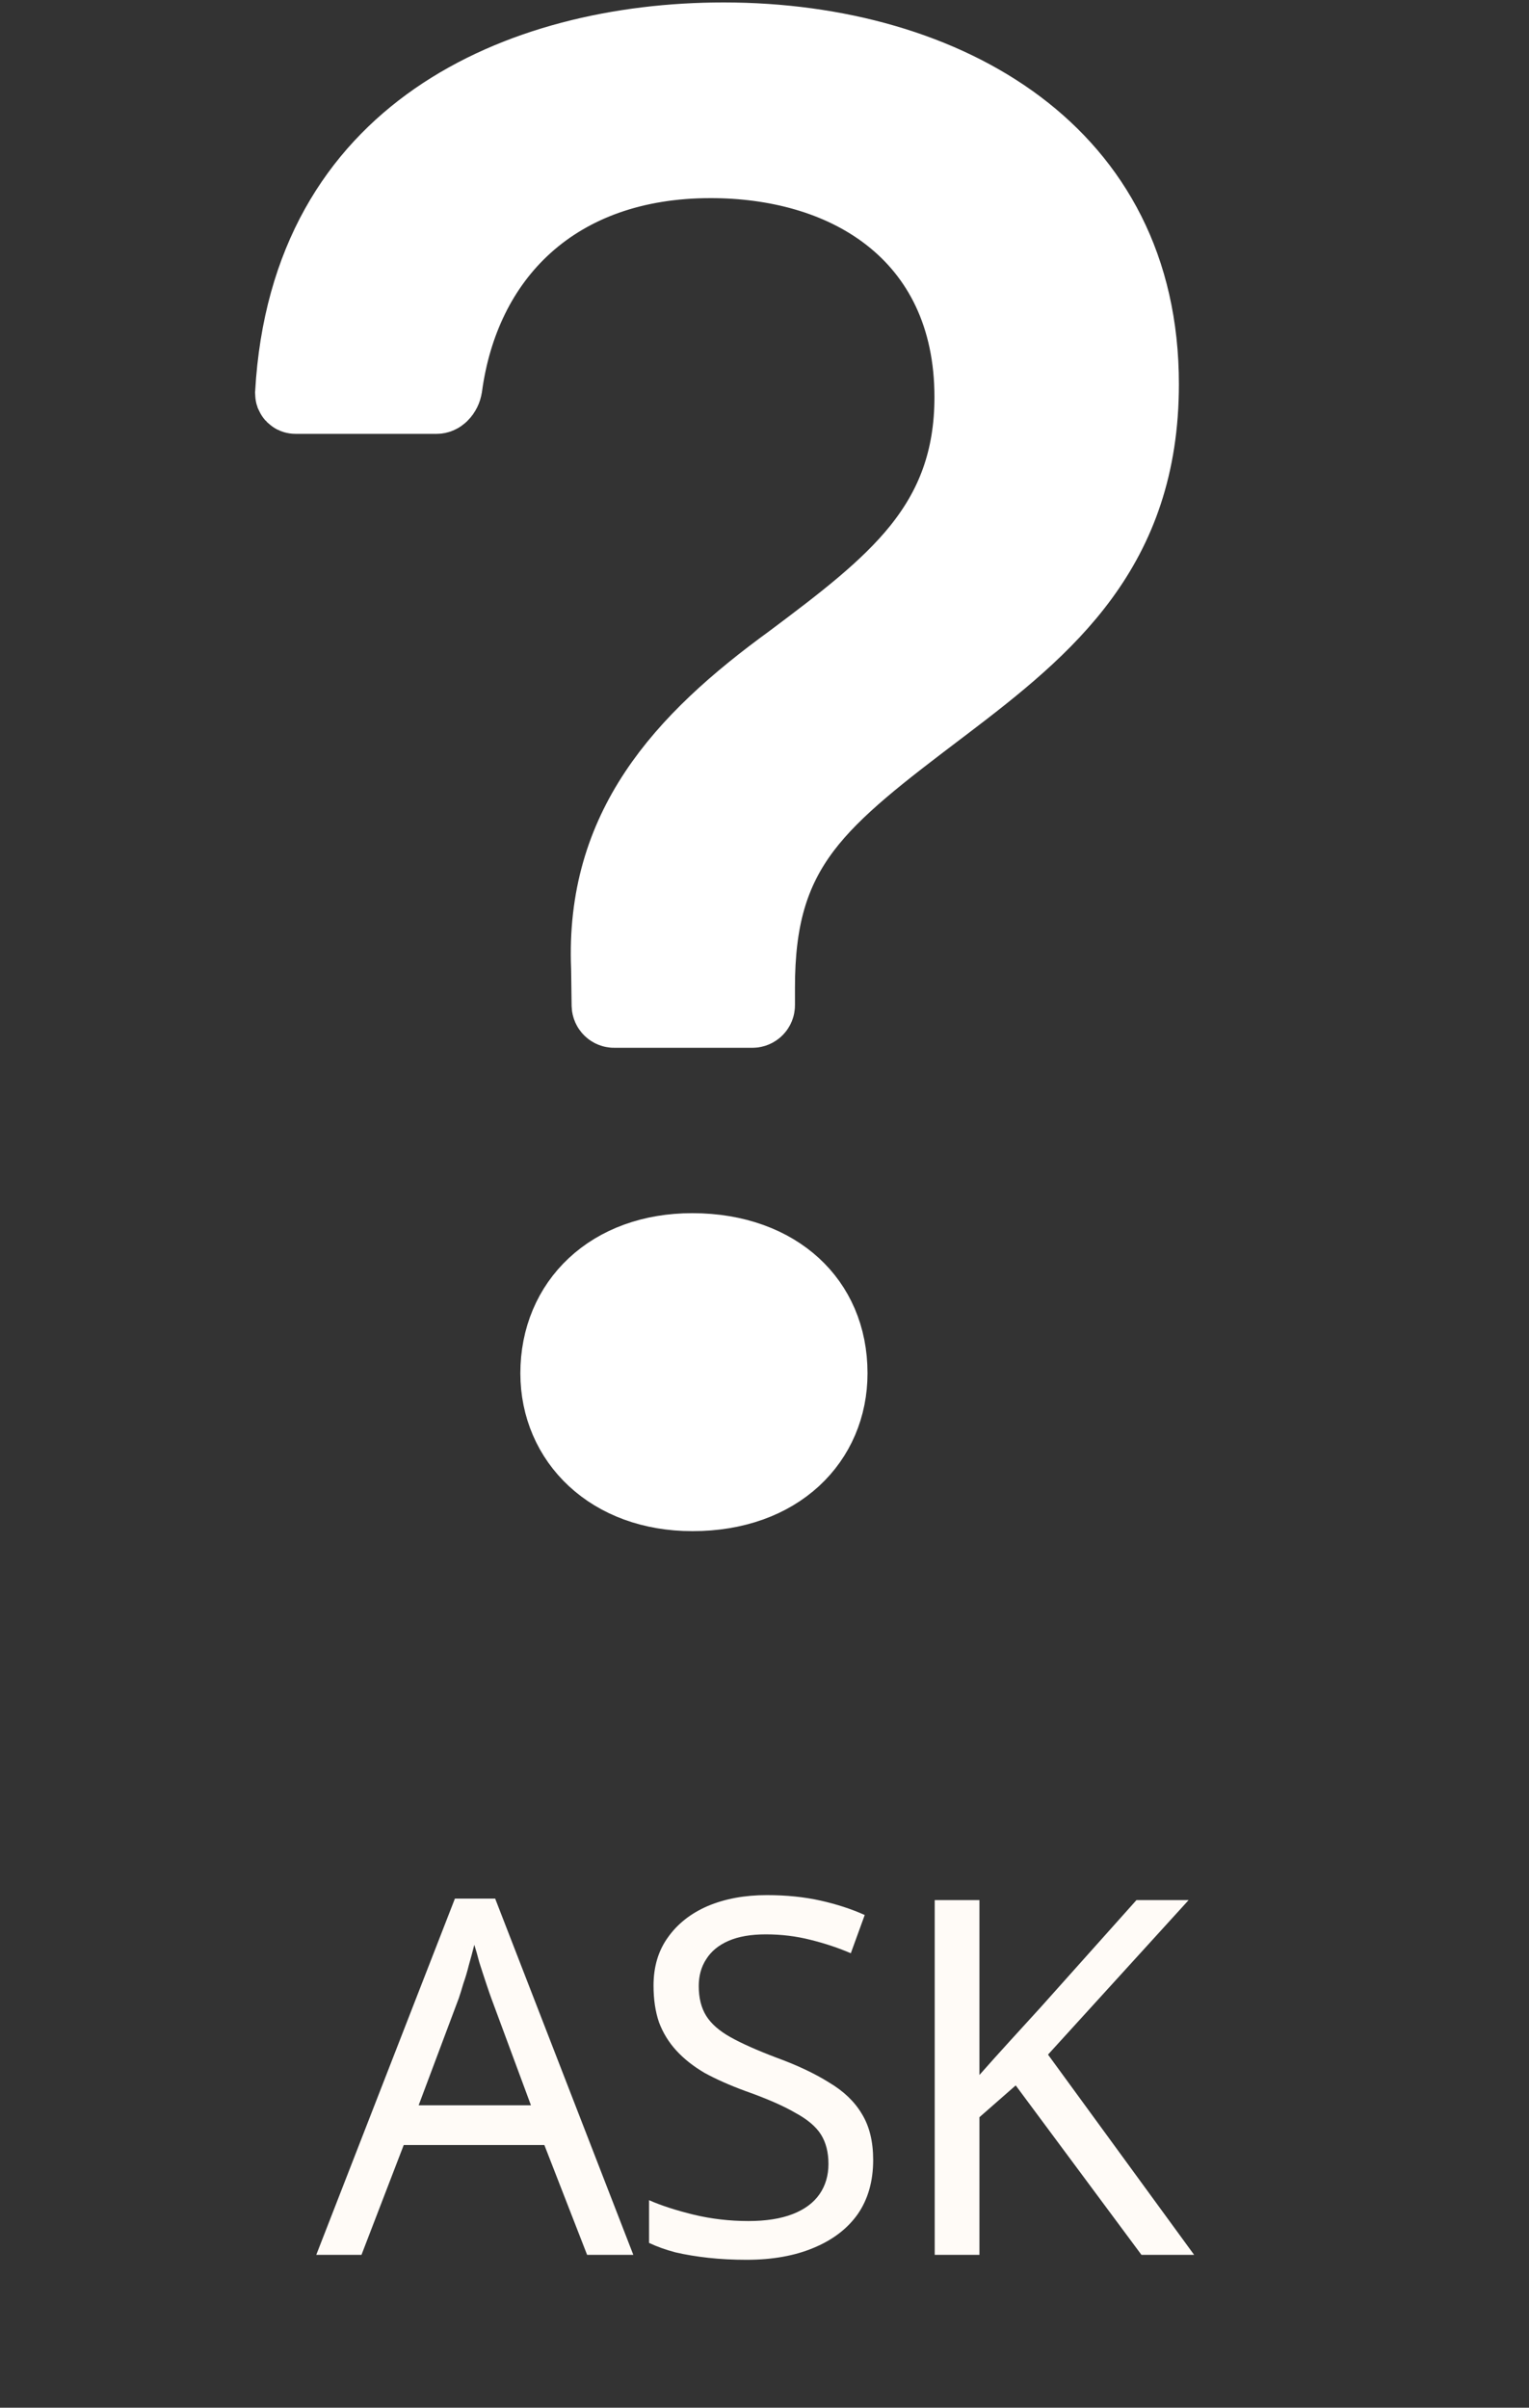 <svg width="40" height="63" viewBox="0 0 40 63" fill="none" xmlns="http://www.w3.org/2000/svg">
<rect x="0" y="0" width="40" height="63" fill="#333333" stroke="none"/>
<path d="M7.748 10.352H7.739L7.731 10.352C7.723 10.352 7.715 10.351 7.708 10.348C7.701 10.345 7.695 10.341 7.689 10.335C7.684 10.33 7.68 10.323 7.677 10.316C7.675 10.31 7.673 10.303 7.673 10.296C7.871 6.827 9.367 4.567 11.414 3.144C13.503 1.692 16.242 1.064 18.929 1.064C21.883 1.064 24.634 1.838 26.619 3.331C28.572 4.801 29.841 7.003 29.841 10.051C29.841 14.337 27.394 16.363 24.692 18.417L24.606 18.482C23.049 19.663 21.82 20.595 21.018 21.655C20.137 22.819 19.797 24.084 19.797 25.835V26.303C19.797 26.333 19.785 26.362 19.763 26.384C19.742 26.405 19.713 26.417 19.682 26.417H16.068H16.068C16.038 26.417 16.009 26.405 15.988 26.384C15.967 26.363 15.955 26.335 15.954 26.305C15.954 26.305 15.954 26.305 15.954 26.305L15.941 25.34L15.941 25.326L15.94 25.313C15.792 21.695 17.818 19.426 20.734 17.308L20.74 17.303L20.747 17.298C22.038 16.329 23.223 15.433 24.063 14.39C24.947 13.292 25.446 12.04 25.446 10.389C25.446 8.266 24.622 6.664 23.279 5.619C21.972 4.602 20.269 4.184 18.591 4.184C16.598 4.184 14.952 4.783 13.742 5.871C12.537 6.955 11.846 8.451 11.62 10.102L11.62 10.102L11.619 10.107C11.608 10.19 11.569 10.261 11.524 10.304C11.482 10.344 11.449 10.352 11.425 10.352H7.748ZM18.114 39.064C15.98 39.064 14.613 37.68 14.613 35.933C14.613 34.096 15.985 32.744 18.109 32.744C19.254 32.744 20.147 33.106 20.744 33.653C21.335 34.194 21.695 34.97 21.695 35.933C21.695 37.672 20.363 39.064 18.114 39.064Z" fill="white" stroke="white" stroke-width="2"/>
<path d="M15.359 59L14.241 56.127H10.562L9.457 59H8.274L11.901 49.679H12.954L16.568 59H15.359ZM12.85 52.279C12.824 52.21 12.781 52.084 12.72 51.902C12.659 51.72 12.599 51.534 12.538 51.343C12.486 51.144 12.443 50.992 12.408 50.888C12.365 51.061 12.317 51.239 12.265 51.421C12.222 51.594 12.174 51.755 12.122 51.902C12.079 52.049 12.04 52.175 12.005 52.279L10.952 55.087H13.89L12.85 52.279ZM22.843 56.517C22.843 57.072 22.709 57.544 22.44 57.934C22.171 58.315 21.786 58.61 21.283 58.818C20.789 59.026 20.204 59.13 19.528 59.13C19.181 59.13 18.848 59.113 18.527 59.078C18.215 59.043 17.929 58.996 17.669 58.935C17.409 58.866 17.179 58.783 16.98 58.688V57.57C17.292 57.709 17.678 57.834 18.137 57.947C18.605 58.06 19.086 58.116 19.58 58.116C20.039 58.116 20.425 58.055 20.737 57.934C21.049 57.813 21.283 57.639 21.439 57.414C21.595 57.189 21.673 56.924 21.673 56.621C21.673 56.318 21.608 56.062 21.478 55.854C21.348 55.646 21.123 55.455 20.802 55.282C20.49 55.1 20.052 54.909 19.489 54.71C19.09 54.563 18.739 54.407 18.436 54.242C18.141 54.069 17.894 53.874 17.695 53.657C17.496 53.44 17.344 53.193 17.24 52.916C17.145 52.639 17.097 52.318 17.097 51.954C17.097 51.46 17.223 51.04 17.474 50.693C17.725 50.338 18.072 50.065 18.514 49.874C18.965 49.683 19.48 49.588 20.061 49.588C20.572 49.588 21.04 49.636 21.465 49.731C21.89 49.826 22.275 49.952 22.622 50.108L22.258 51.109C21.937 50.97 21.586 50.853 21.205 50.758C20.832 50.663 20.442 50.615 20.035 50.615C19.645 50.615 19.32 50.671 19.06 50.784C18.8 50.897 18.605 51.057 18.475 51.265C18.345 51.464 18.28 51.698 18.28 51.967C18.28 52.279 18.345 52.539 18.475 52.747C18.605 52.955 18.817 53.141 19.112 53.306C19.407 53.471 19.805 53.648 20.308 53.839C20.854 54.038 21.313 54.255 21.686 54.489C22.067 54.714 22.353 54.987 22.544 55.308C22.743 55.629 22.843 56.032 22.843 56.517ZM31.239 59H29.861L26.572 54.567L25.623 55.399V59H24.453V49.718H25.623V54.294C25.883 53.999 26.147 53.705 26.416 53.41C26.684 53.115 26.953 52.821 27.222 52.526L29.731 49.718H31.096L27.417 53.761L31.239 59Z" fill="#FFFBF7"/>
</svg>
